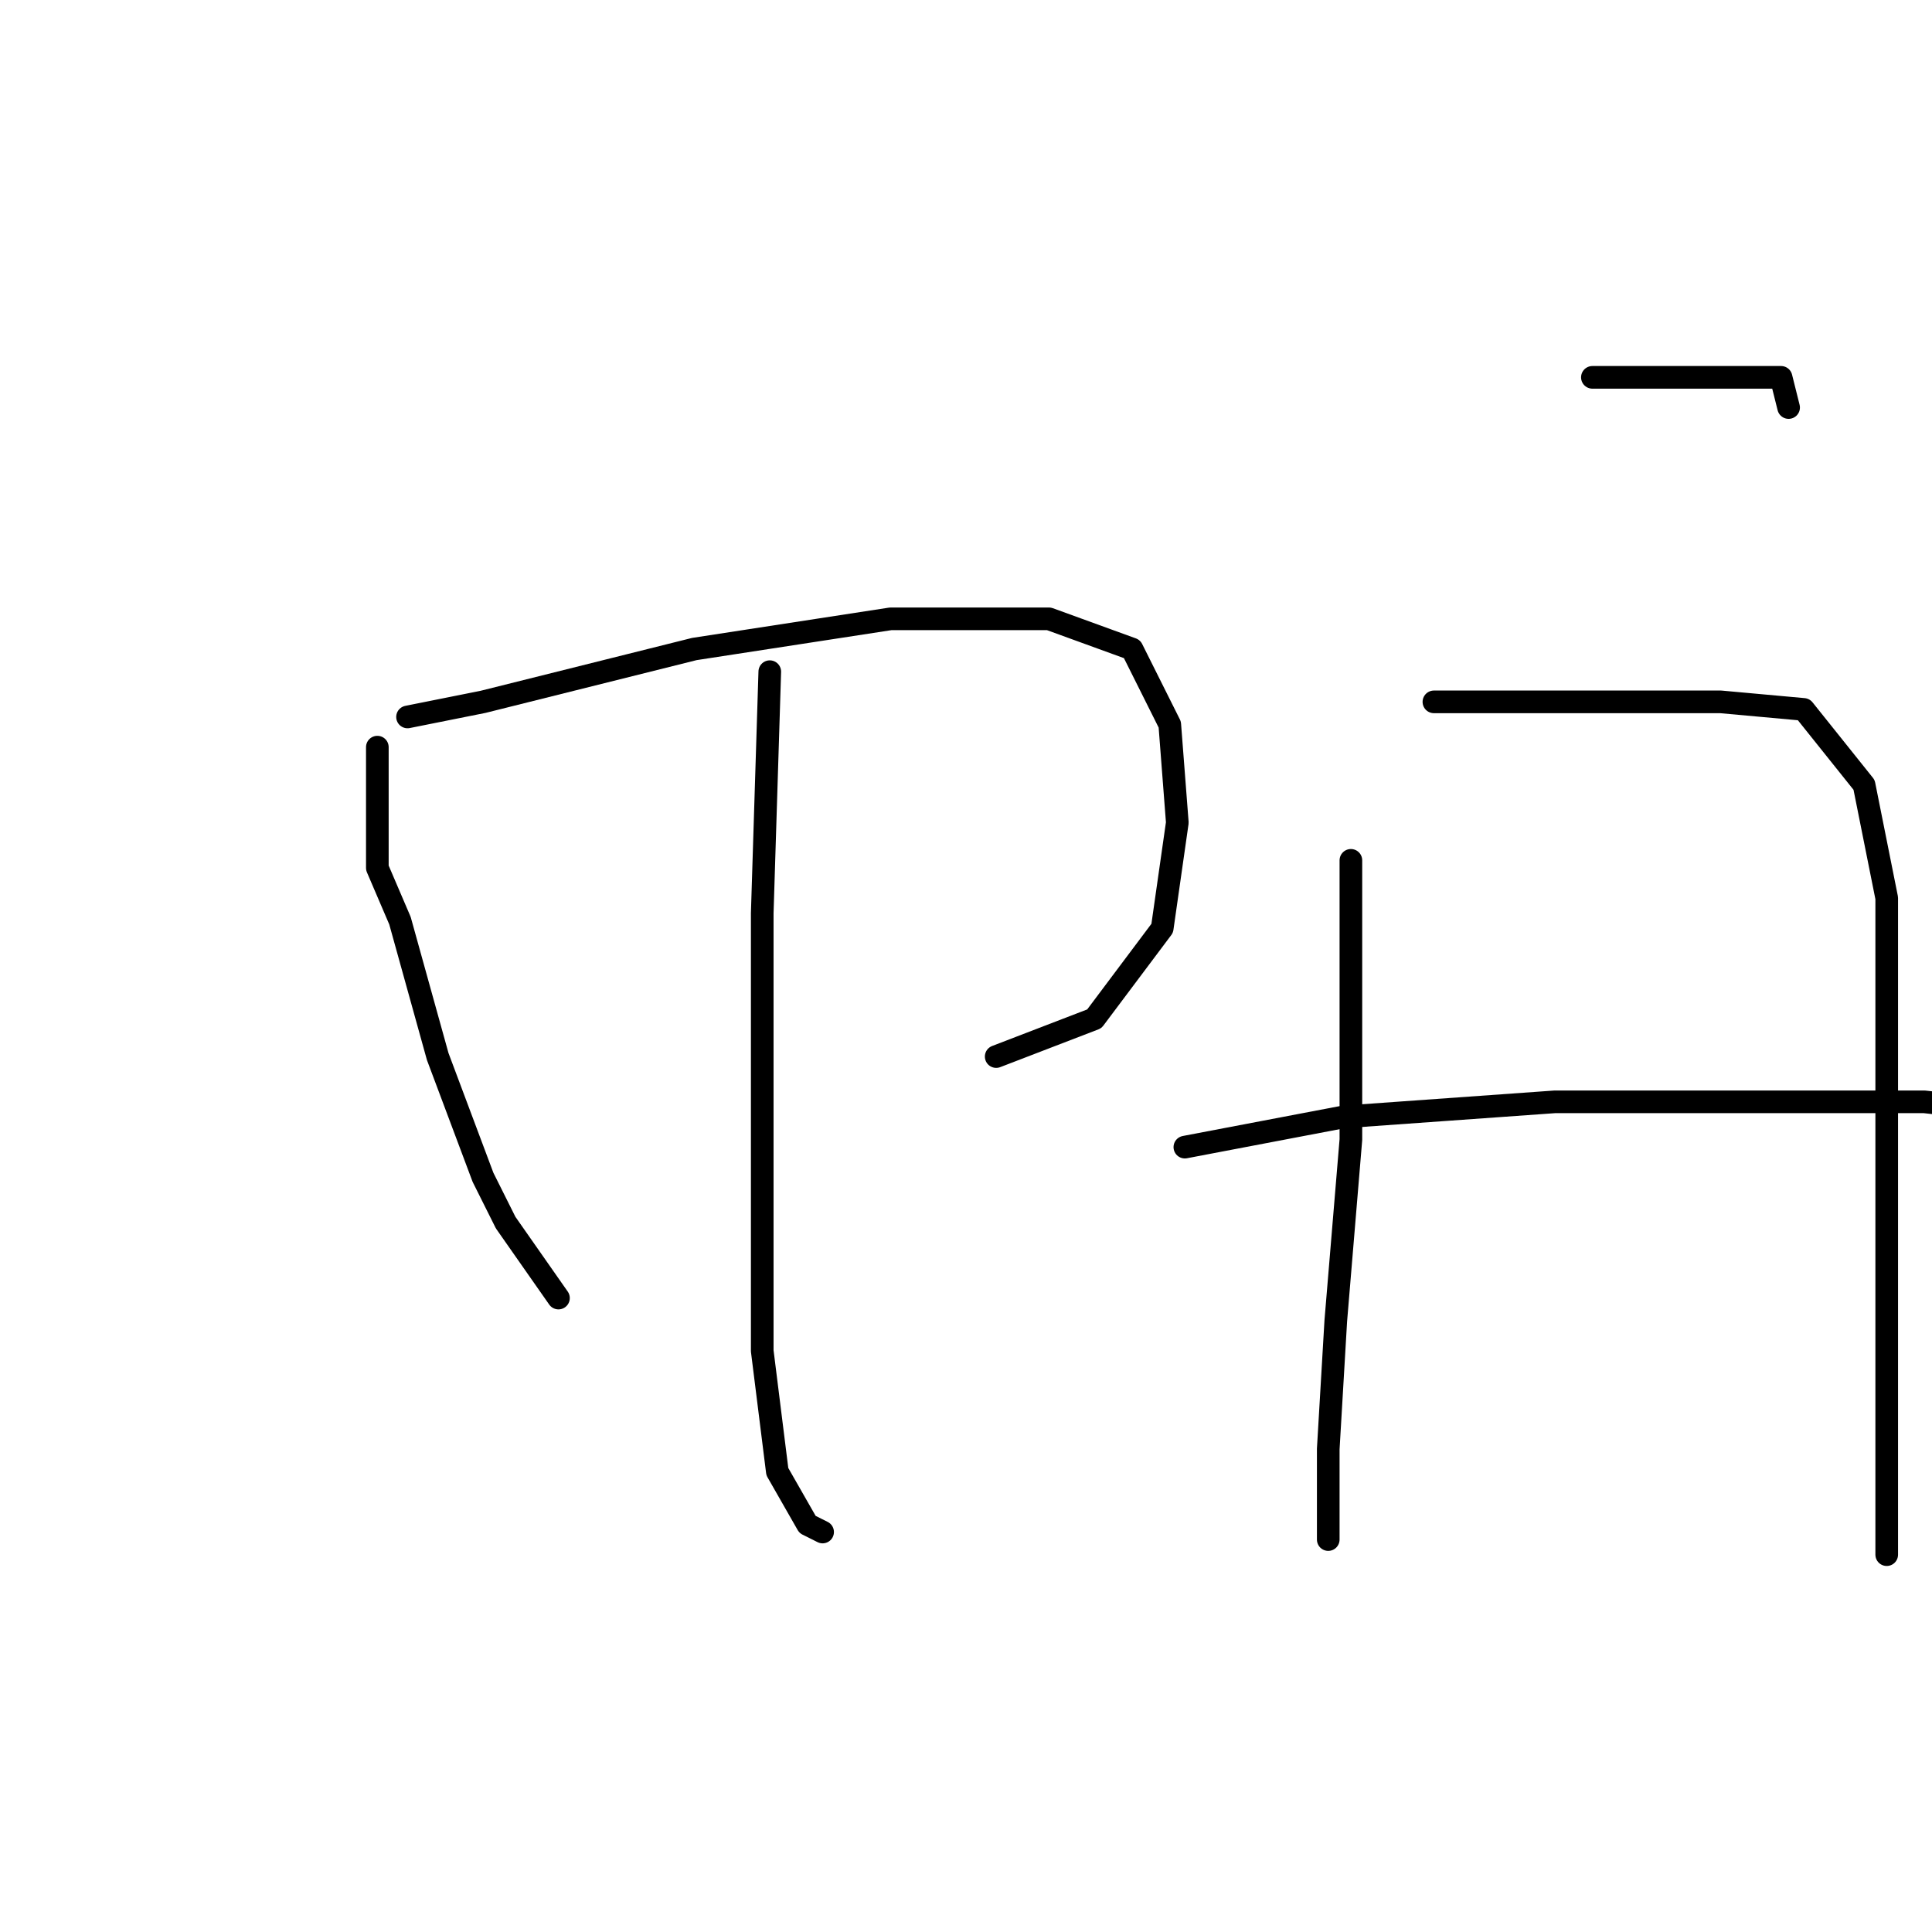 <?xml version="1.0" standalone="no"?>
    <svg width="256" height="256" xmlns="http://www.w3.org/2000/svg" version="1.1">
    <polyline stroke="black" stroke-width="3" stroke-linecap="round" fill="transparent" stroke-linejoin="round" points="50 99 50 115 53 122 58 140 64 156 67 162 74 172 74 172 " />
        <polyline stroke="black" stroke-width="3" stroke-linecap="round" fill="transparent" stroke-linejoin="round" points="54 95 64 93 92 86 118 82 139 82 150 86 155 96 156 109 154 123 145 135 132 140 132 140 " />
        <polyline stroke="black" stroke-width="3" stroke-linecap="round" fill="transparent" stroke-linejoin="round" points="102 89 101 121 101 153 101 179 103 195 107 202 109 203 109 203 " />
        <polyline stroke="black" stroke-width="3" stroke-linecap="round" fill="transparent" stroke-linejoin="round" points="211 50 222 50 226 50 232 50 236 50 237 54 237 54 " />
        <polyline stroke="black" stroke-width="3" stroke-linecap="round" fill="transparent" stroke-linejoin="round" points="179 114 179 130 179 151 177 175 176 192 176 202 176 204 176 204 " />
        <polyline stroke="black" stroke-width="3" stroke-linecap="round" fill="transparent" stroke-linejoin="round" points="190 93 197 93 212 93 228 93 239 94 247 104 250 119 250 140 250 160 250 178 250 193 250 202 250 206 250 206 " />
        <polyline stroke="black" stroke-width="3" stroke-linecap="round" fill="transparent" stroke-linejoin="round" points="157 152 178 148 206 146 232 146 255 146 264 147 264 147 " />
        </svg>